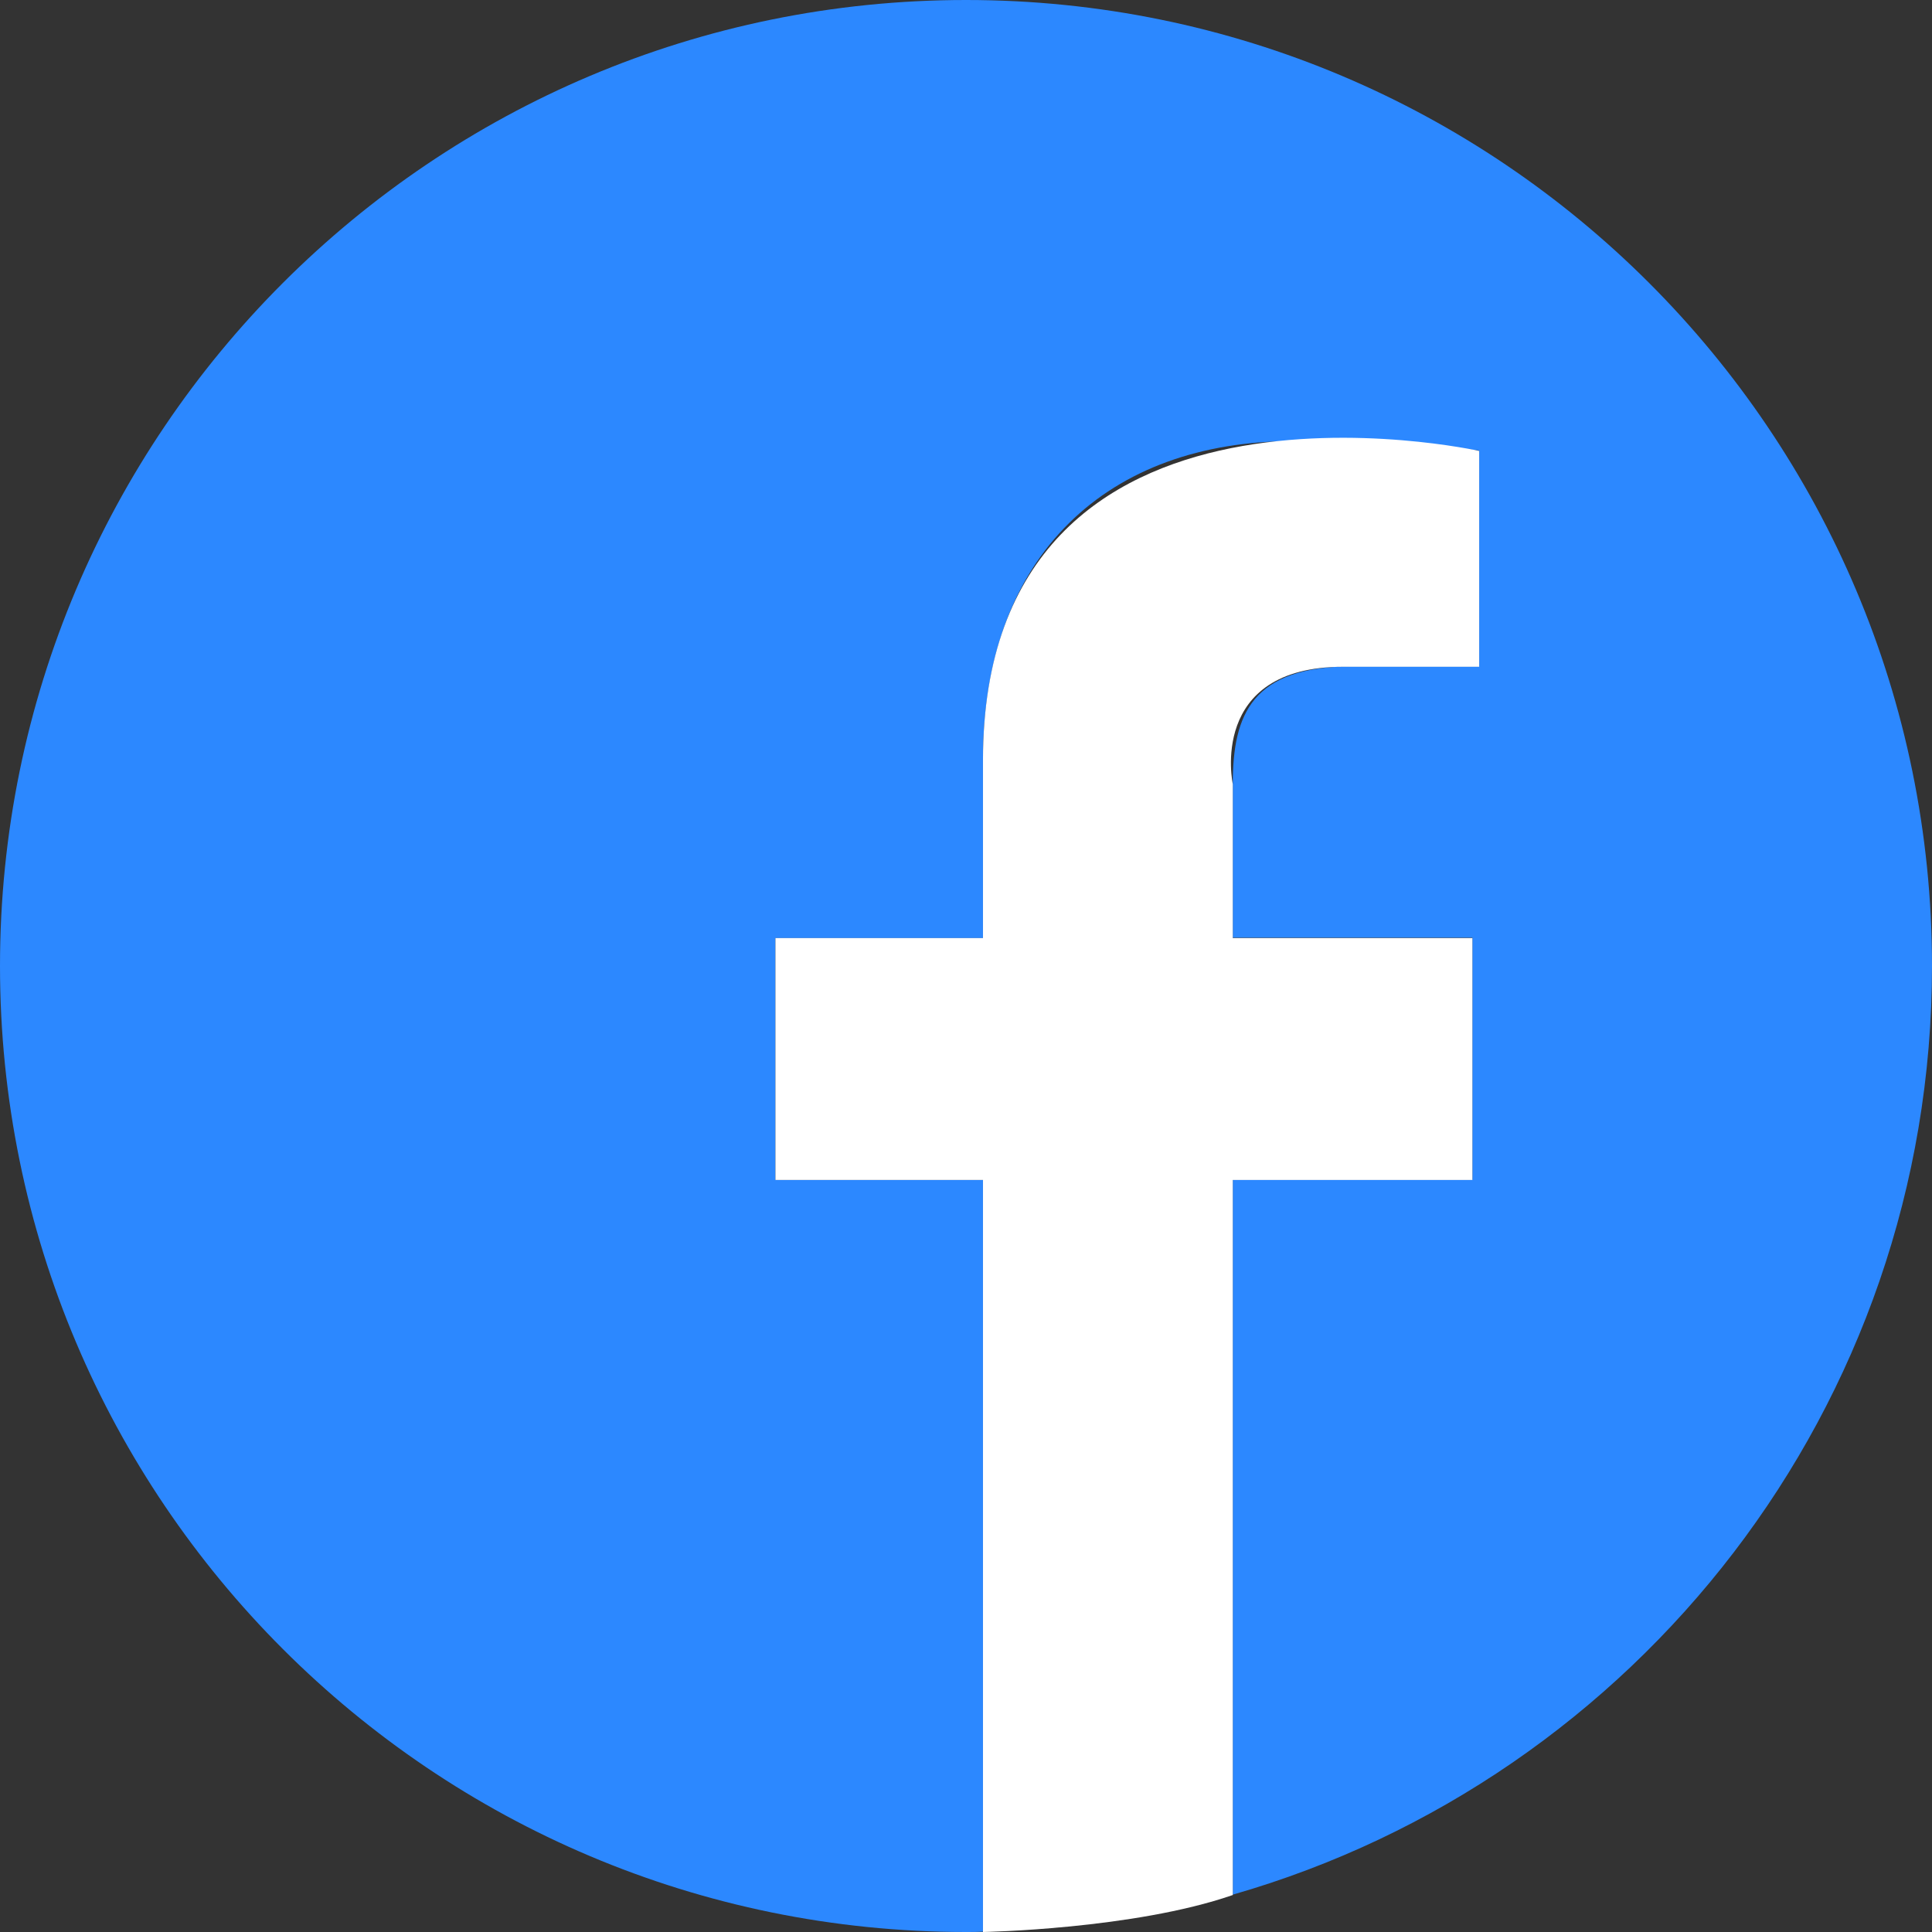 <svg id="Layer_1" data-name="Layer 1" xmlns="http://www.w3.org/2000/svg" viewBox="0 0 512 512"><rect x="0" y="0" width="512" height="512" fill="#333333" stroke="none"/><defs><style>.cls-1{fill:#2c88ff;}.cls-2{fill:#fff;}</style></defs><path d="M297.3,508.7c-2.1.3-4.3.7-6.4,1C293,509.3,295.1,509,297.3,508.7Z"/><path d="M302.4,507.8a28.68,28.68,0,0,1-3.1.5A28.68,28.68,0,0,0,302.4,507.8Z"/><path d="M285.1,510.3c-2.5.3-5,.5-7.5.7C280.1,510.9,282.6,510.6,285.1,510.3Z"/><path d="M290.1,509.7c-1.2.2-2.4.3-3.6.4C287.6,510,288.9,509.9,290.1,509.7Z"/><path d="M309.4,506.4l-2.7.6Z"/><path d="M326.7,502.1l-2.2.6C325.2,502.5,325.9,502.3,326.7,502.1Z"/><path d="M321.4,503.5l-2.4.6A9.38,9.38,0,0,0,321.4,503.5Z"/><path d="M314.6,505.3l-2.5.6A11.36,11.36,0,0,1,314.6,505.3Z"/><path d="M277.5,511.1l-4,.3Z"/><path class="cls-1" d="M512,256C512,114.6,397.4,0,256,0S0,114.6,0,256,114.6,512,256,512c1.5,0,3,0,4.5-.1V312.7h-55V248.6h55V201.4c0-54.7,33.4-84.5,82.2-84.5,23.4,0,43.5,1.7,49.3,2.5v57.2H358.4c-26.5,0-31.7,12.6-31.7,31.1v40.8h63.5v64.1H326.7V502.1C433.7,471.4,512,372.9,512,256Z"/><path d="M272.9,511.4c-2.7.2-5.3.3-8,.4C267.6,511.7,270.2,511.6,272.9,511.4Z"/><path d="M264.8,511.8c-1.4,0-2.8.1-4.2.1C261.9,511.9,263.3,511.9,264.8,511.8Z"/><path class="cls-2" d="M260.5,201.4"/><path class="cls-2" d="M260.5,248.6h-55v64.1h55V512s39.9-.7,66.2-9.8V312.7h63.5V248.6H326.7V207.8S320,176.7,356,176.7h36V119.5s-131.5-29.3-131.5,82"/></svg>